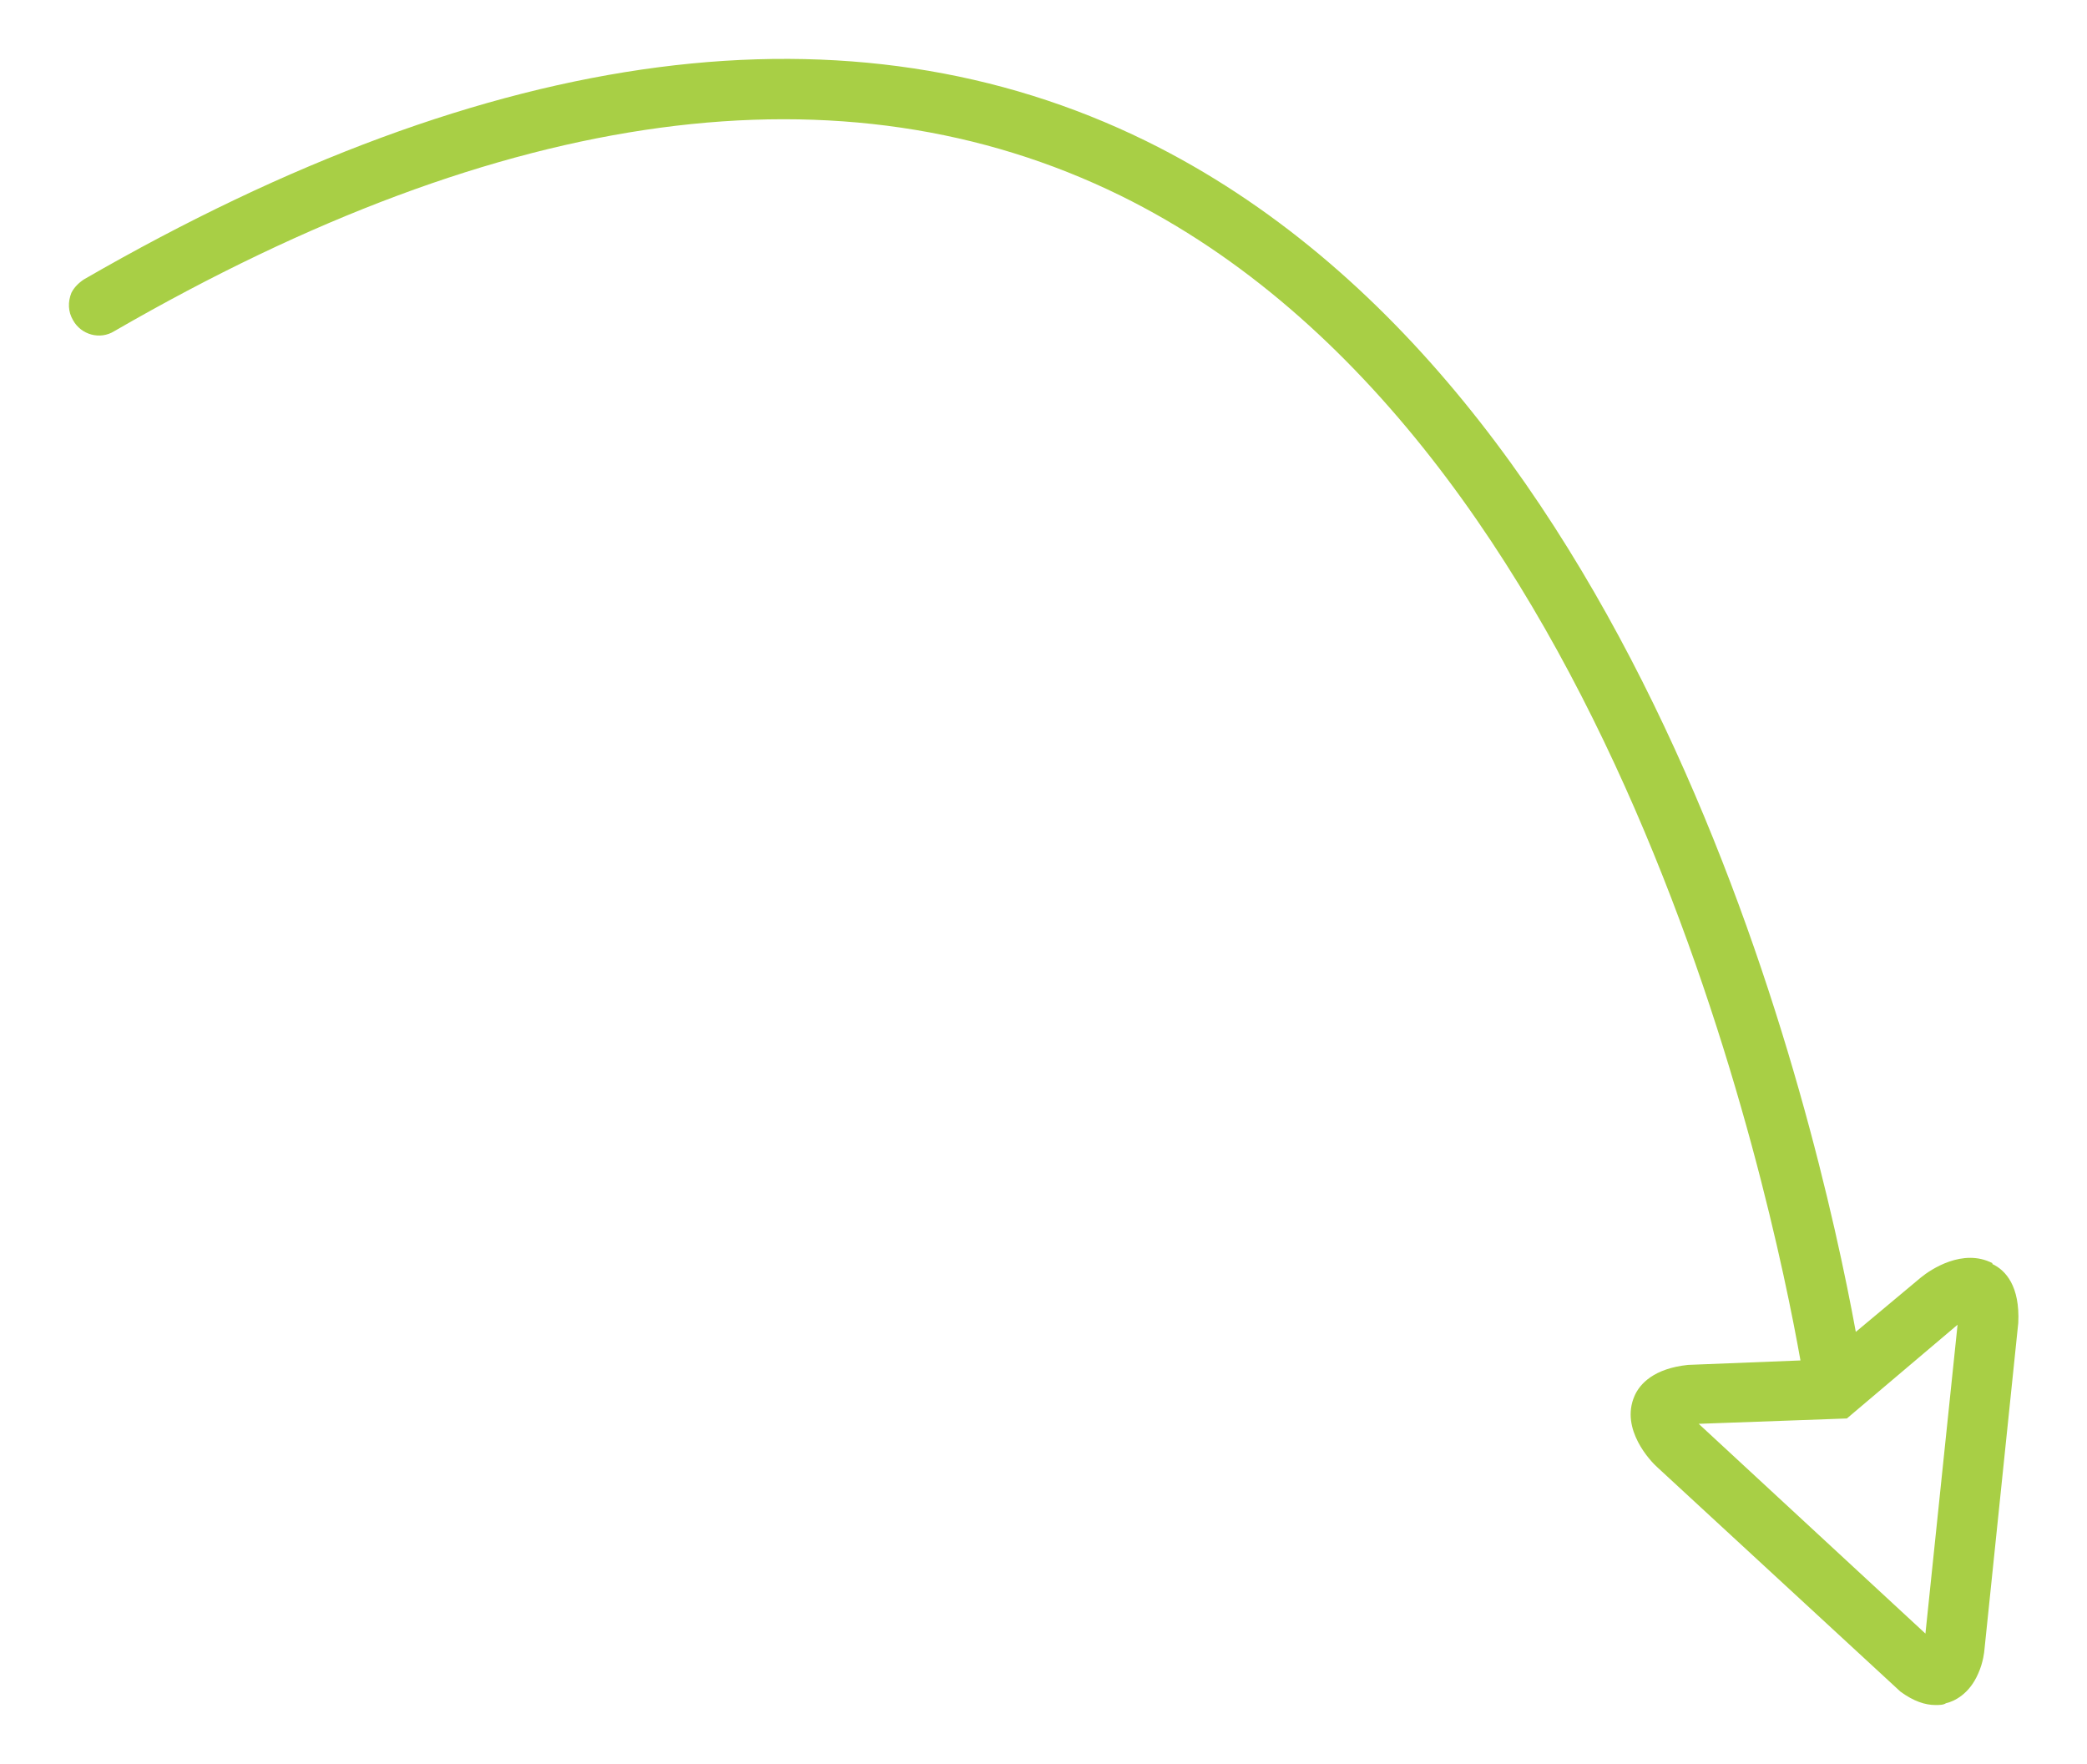 <?xml version="1.0" encoding="UTF-8"?>
<svg id="Camada_1" data-name="Camada 1" xmlns="http://www.w3.org/2000/svg" viewBox="0 0 23.38 19.76">
  <defs>
    <style>
      .cls-1 {
        fill: #a8cf45;
        stroke-width: 0px;
      }
    </style>
  </defs>
  <path class="cls-1" d="m22.32,14.15c-.33-.17-.69.07-.8.16l-.73.61c-.44-2.4-2.32-10.57-7.95-13.34C9.54-.04,5.53.48.94,3.13c-.06.04-.11.09-.14.15-.04.1-.04.21.02.31.09.16.3.22.46.12C5.66,1.18,9.45.67,12.55,2.19c5.53,2.72,7.3,11.25,7.62,13.05l-1.26.05c-.38.04-.54.21-.6.35-.16.37.18.73.26.8l2.72,2.51c.15.11.28.15.39.15.05,0,.09,0,.12-.02.09-.02.26-.1.36-.33.06-.13.07-.26.07-.26l.38-3.67c.02-.41-.14-.59-.29-.66Zm-.75,4.15l-2.54-2.35,1.66-.06,1.24-1.05-.36,3.46Z"/>
</svg>